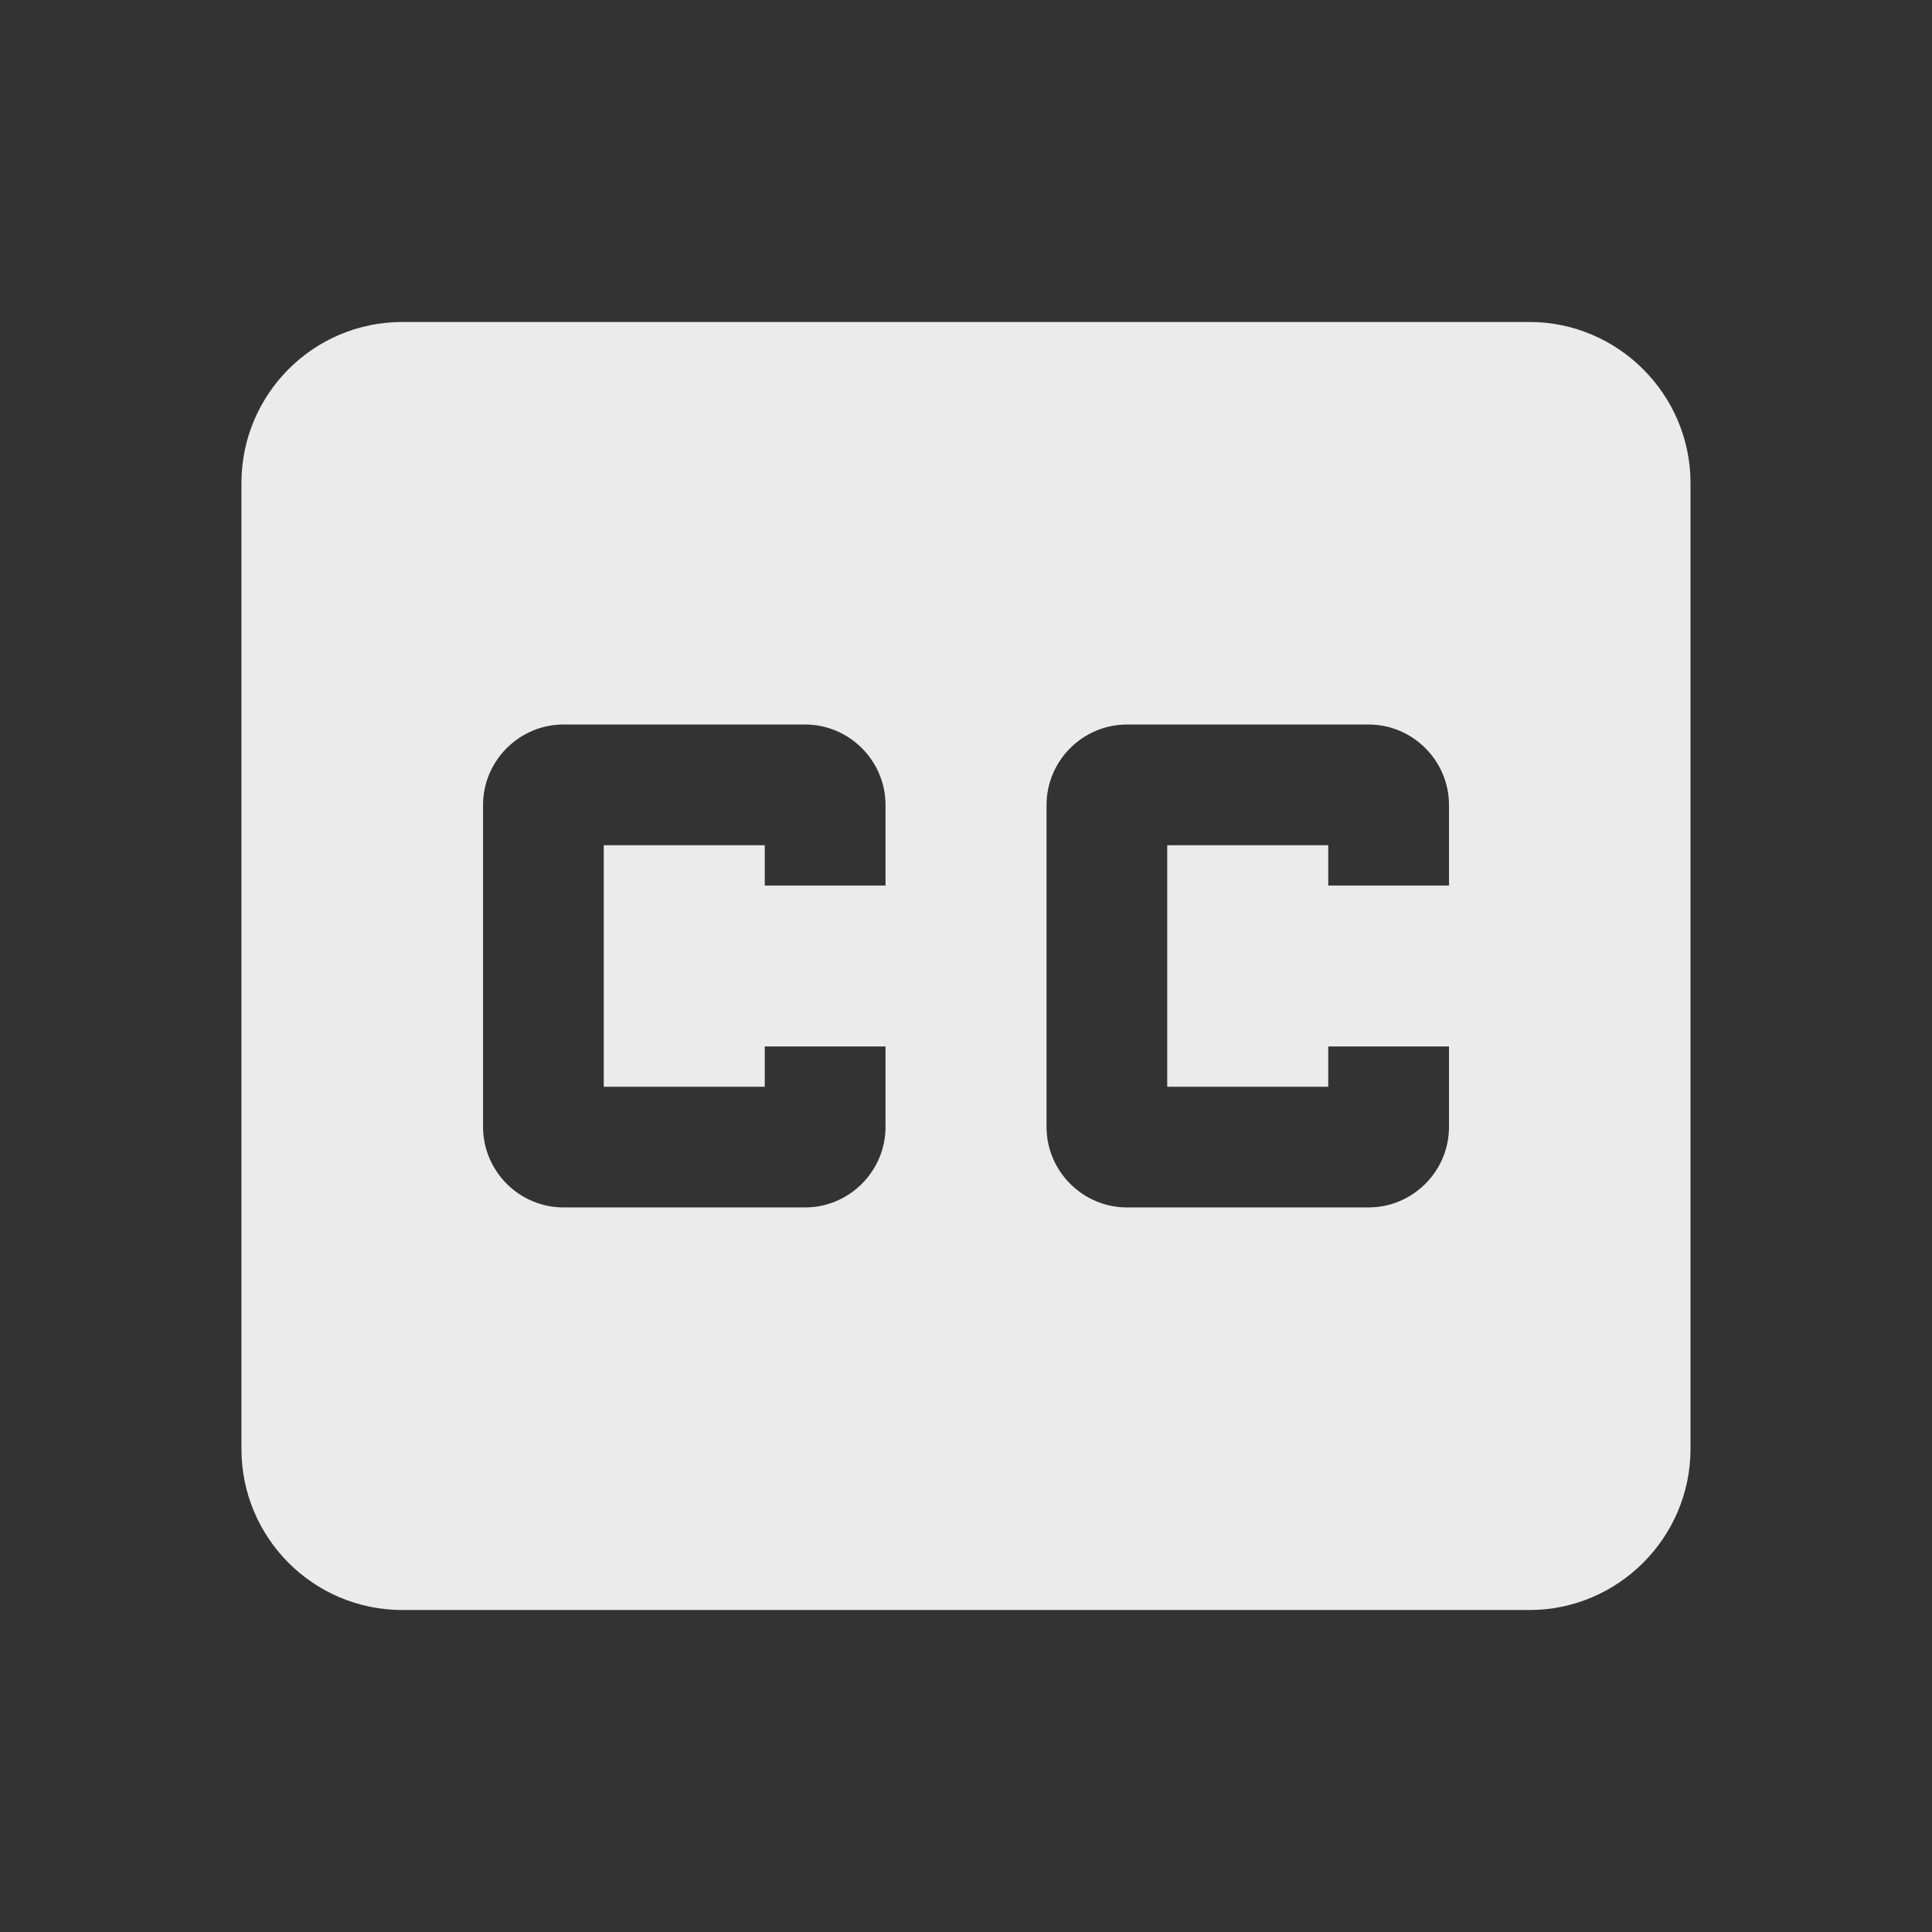 <!-- Generated by IcoMoon.io -->
<svg version="1.1" xmlns="http://www.w3.org/2000/svg" width="32" height="32" viewBox="0 0 32 32">
<rect x="0" y="0" width="32" height="32" fill="#333333" stroke="none"/>
<title>mt-closed_caption</title>
<path fill="#ebebeb" d="M25.333 5.333h-18.667c-1.48 0-2.667 1.2-2.667 2.667v16c0 1.467 1.187 2.667 2.667 2.667h18.667c1.467 0 2.667-1.2 2.667-2.667v-16c0-1.467-1.2-2.667-2.667-2.667v0zM14.667 14.667h-2v-0.667h-2.667v4h2.667v-0.667h2v1.333c0 0.733-0.6 1.333-1.333 1.333h-4c-0.733 0-1.333-0.6-1.333-1.333v-5.333c0-0.733 0.6-1.333 1.333-1.333h4c0.733 0 1.333 0.6 1.333 1.333v1.333zM24 14.667h-2v-0.667h-2.667v4h2.667v-0.667h2v1.333c0 0.733-0.6 1.333-1.333 1.333h-4c-0.733 0-1.333-0.6-1.333-1.333v-5.333c0-0.733 0.6-1.333 1.333-1.333h4c0.733 0 1.333 0.6 1.333 1.333v1.333z"></path>
</svg>
